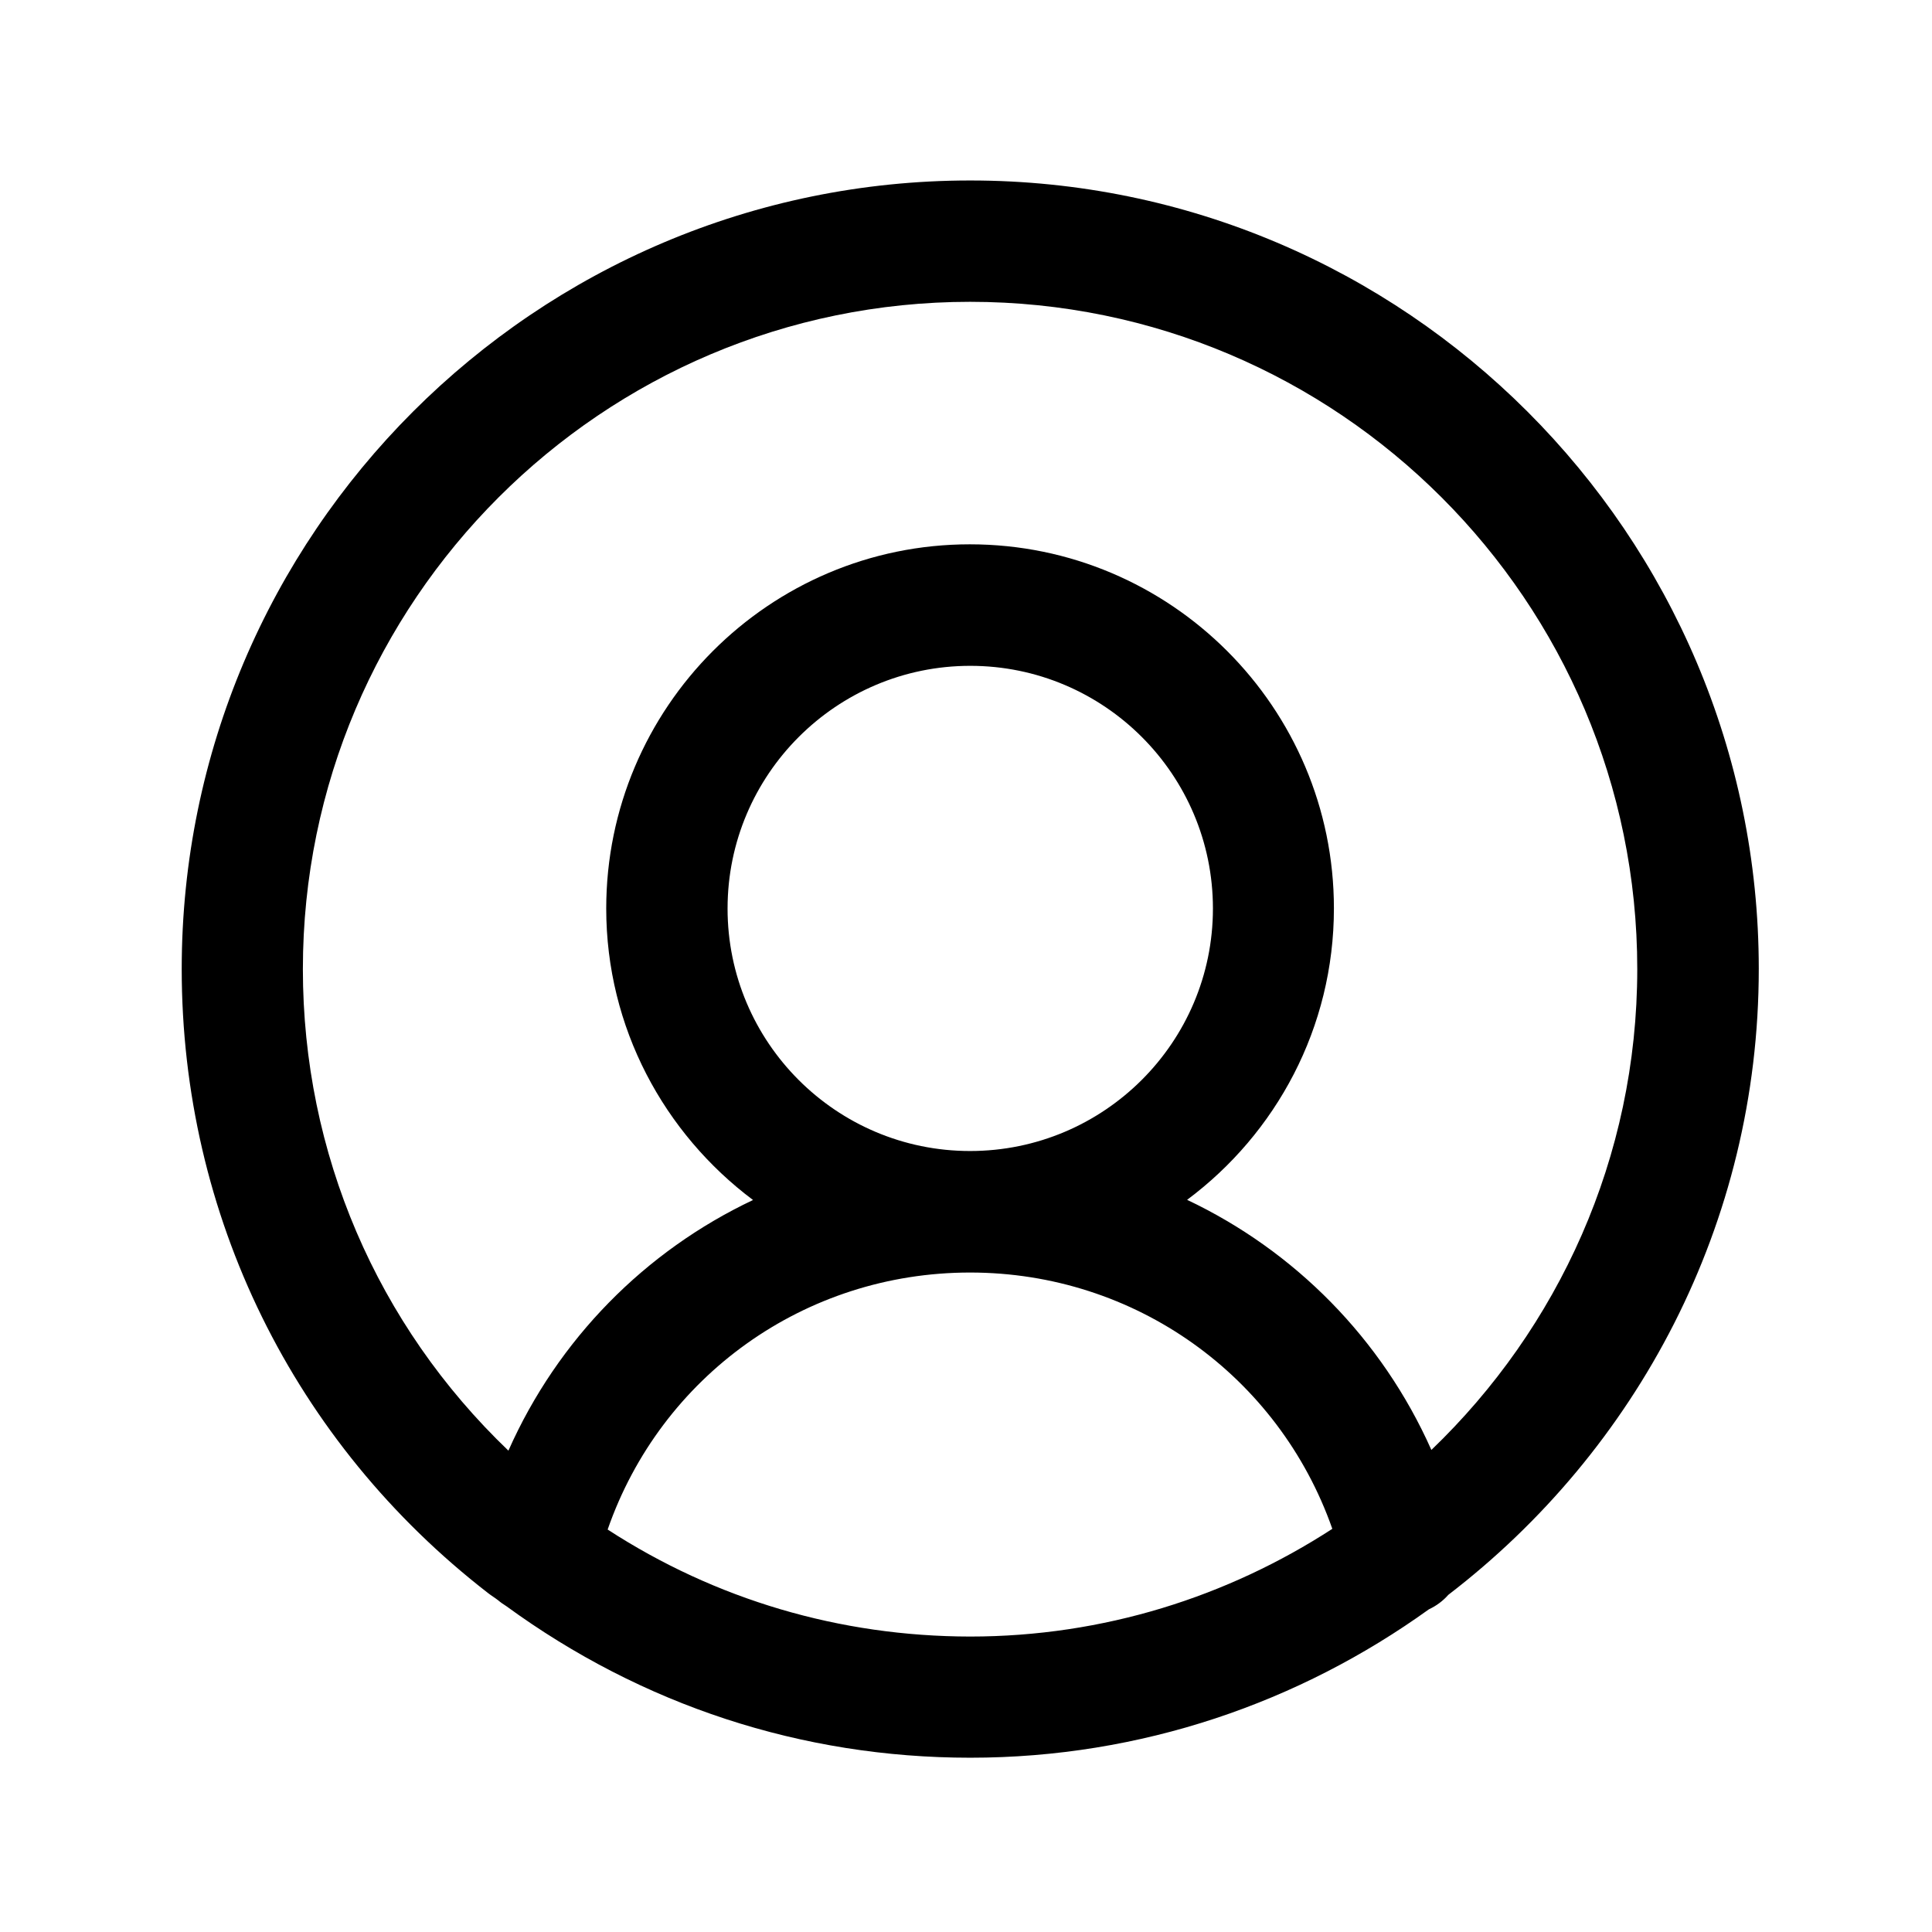 <?xml version="1.0" standalone="no"?><!DOCTYPE svg PUBLIC "-//W3C//DTD SVG 1.1//EN" "http://www.w3.org/Graphics/SVG/1.1/DTD/svg11.dtd"><svg t="1725328326598" class="icon" viewBox="0 0 1024 1024" version="1.1" xmlns="http://www.w3.org/2000/svg" p-id="6208" id="mx_n_1725328326600" width="48" height="48" xmlns:xlink="http://www.w3.org/1999/xlink"><path d="M932.188 513.594c0-230.438-187.5-417.938-417.938-417.938S96.312 283.156 96.312 513.594c0 130.406 59.25 250.969 162.469 330.844 1.688 1.312 3.562 2.438 5.25 3.75 1.312 1.125 2.812 2.156 4.312 3.094 71.812 52.406 156.469 80.344 245.906 80.344 90.75 0 174.562-29.344 243.094-78.656 4.031-1.875 7.5-4.5 10.312-7.687 99.75-76.5 164.531-196.5 164.531-331.688z m-771.656 0c0-195 158.625-353.625 353.625-353.625s353.625 158.625 353.625 353.625c0 100.125-42 190.5-109.125 254.906-26.25-58.969-72.469-105.562-129.469-132.562 47.156-35.156 77.812-91.219 77.812-154.5 0-106.406-86.531-192.938-192.938-192.938S321.312 375.125 321.312 481.531c0 63.188 30.75 119.25 77.812 154.5-57.094 27-103.406 73.688-129.656 132.844-69.562-66.562-108.938-157.594-108.937-255.281z m225.094-32.063c0-70.875 57.656-128.625 128.625-128.625s128.625 57.656 128.625 128.625S585.125 610.062 514.156 610.062s-128.531-57.656-128.531-128.531z m-63.562 329.156c28.219-81.188 104.344-136.219 192.094-136.219 87.562 0 163.594 54.938 192 135.844-55.312 35.906-121.219 57.094-192 57.094-69.094-0.094-134.906-19.594-192.094-56.719z" p-id="6209"></path></svg>